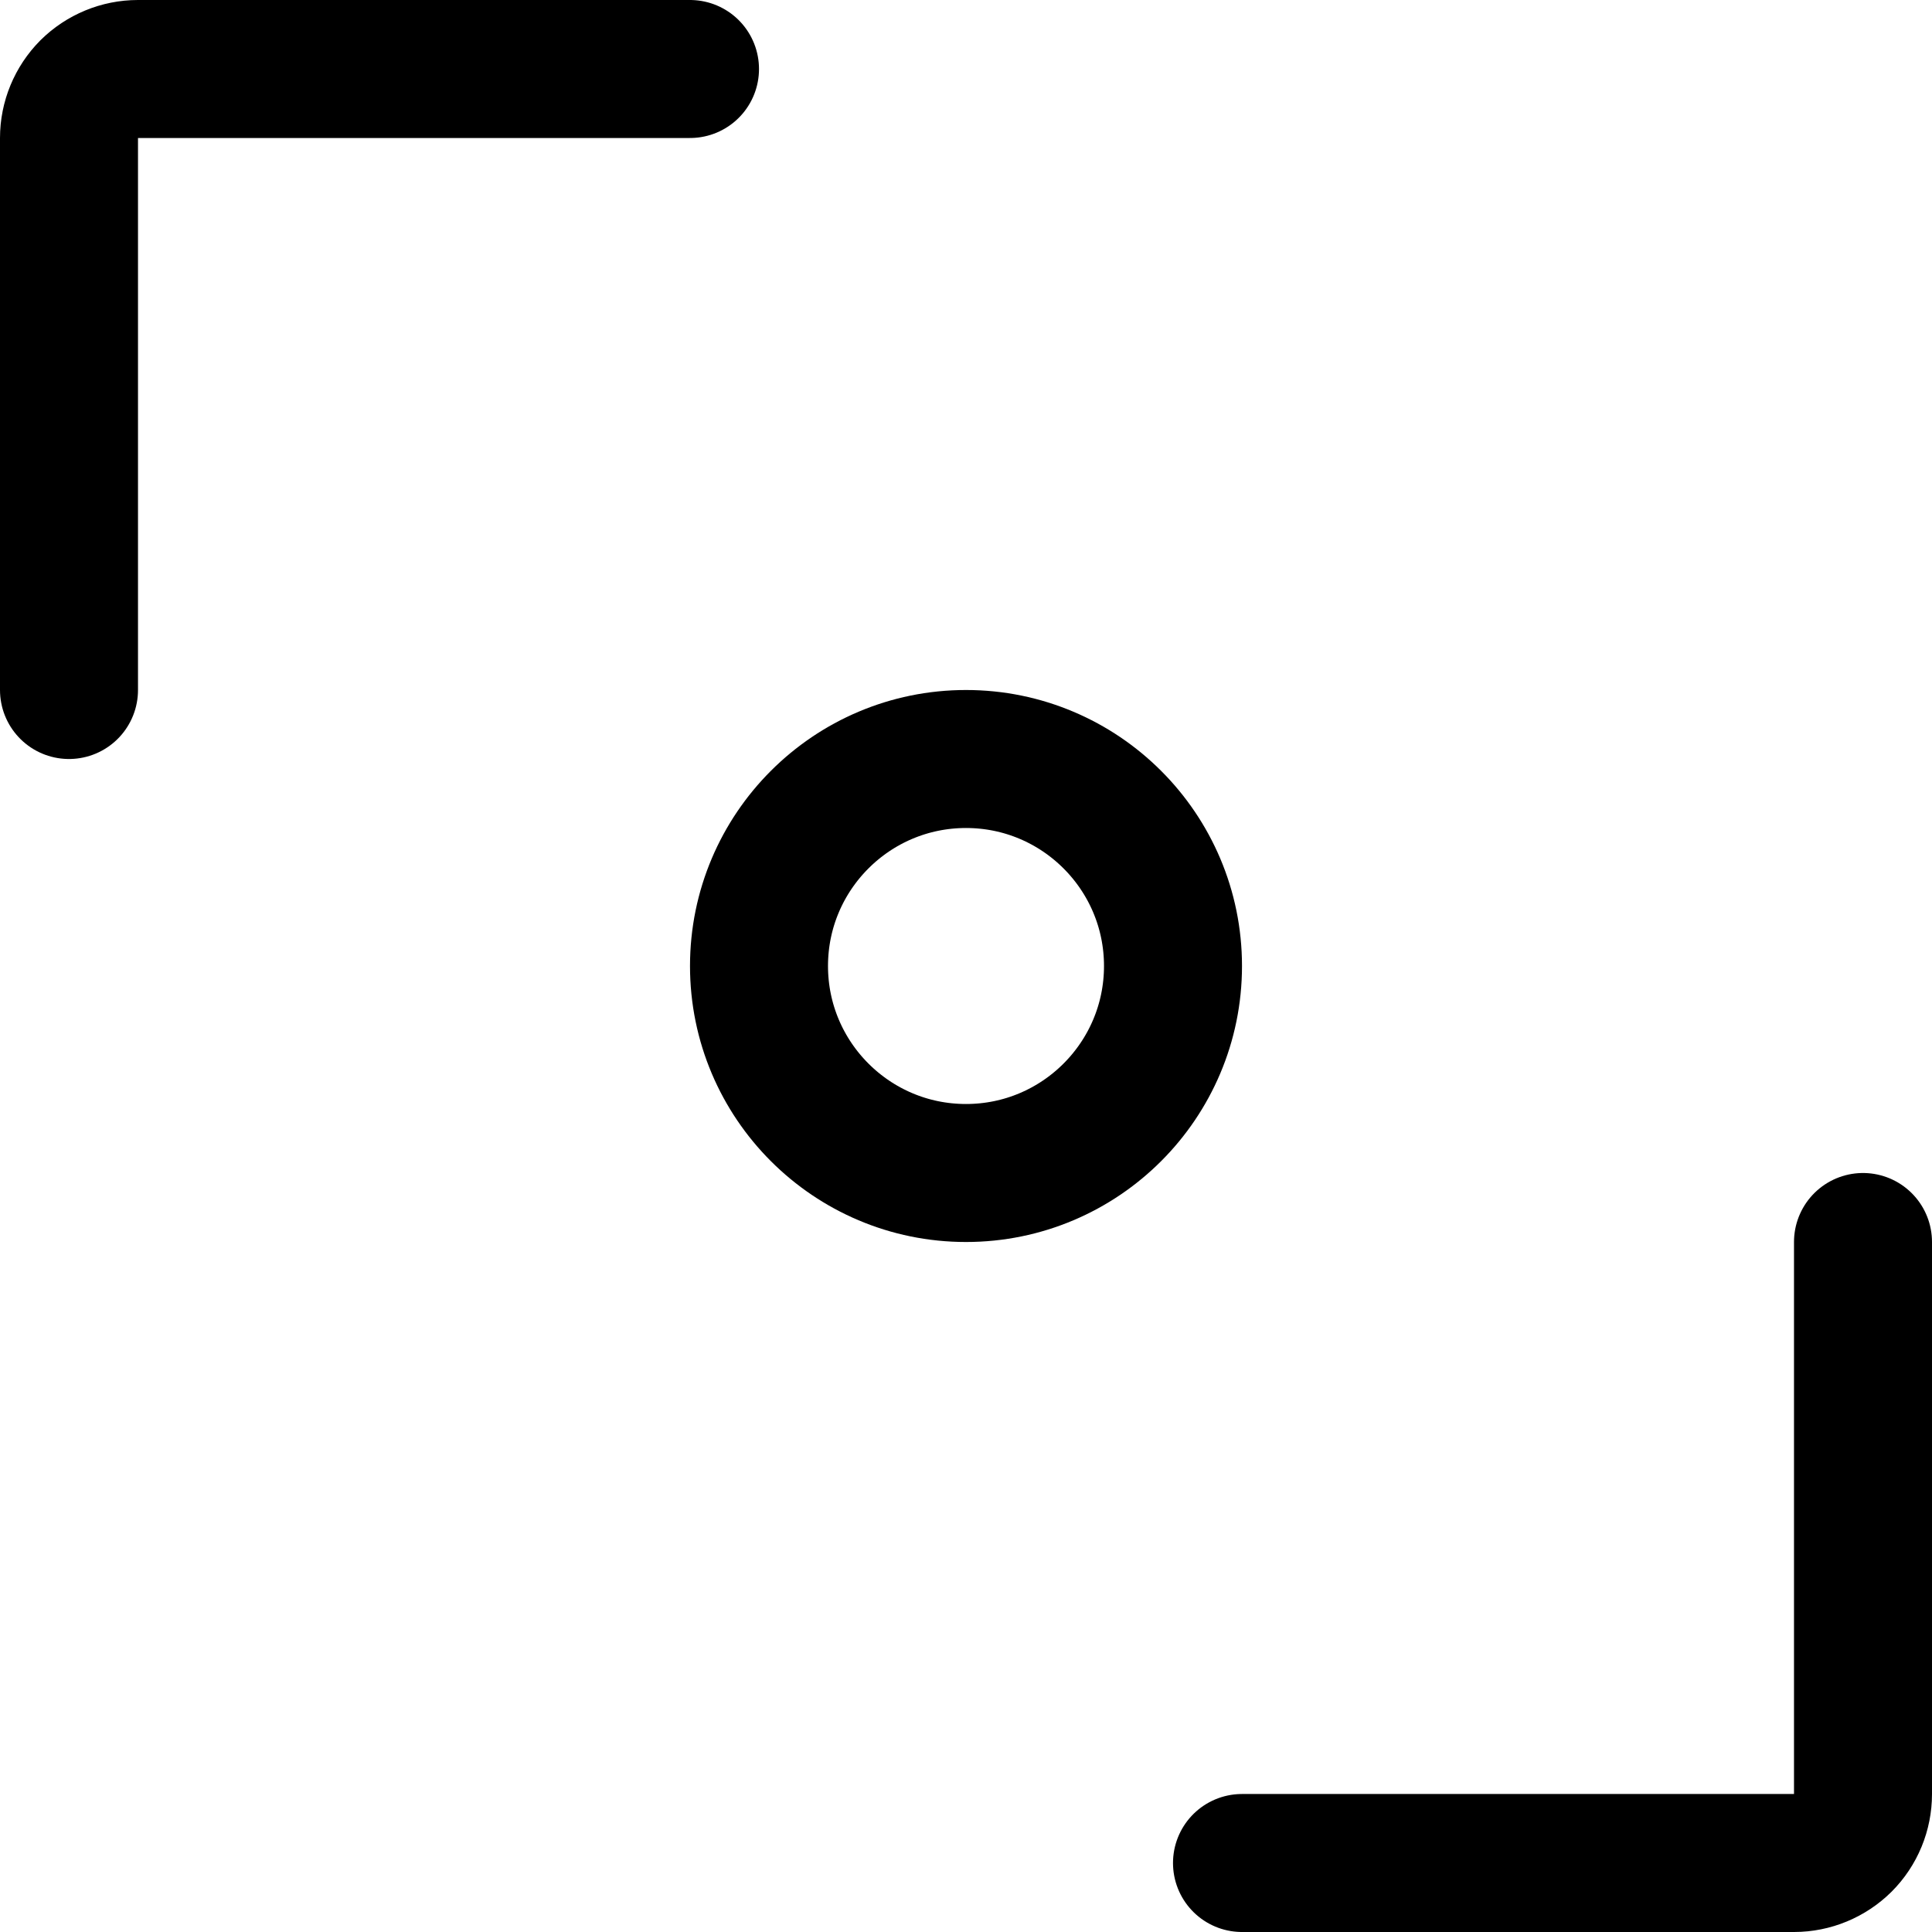 <svg xmlns="http://www.w3.org/2000/svg" fill="none" viewBox="0 0 14 14"><g id="diagonal-scroll-2--move-scroll"><path id="Vector" stroke="#000000" stroke-linecap="round" stroke-linejoin="round" d="M7 8.5c0.828 0 1.5 -0.672 1.5 -1.5S7.828 5.5 7 5.5 5.5 6.172 5.5 7 6.172 8.5 7 8.5Z" stroke-width="1"></path><path id="Vector_2" stroke="#000000" stroke-linecap="round" stroke-linejoin="round" d="M5 0.5H1C0.867 0.5 0.74 0.553 0.646 0.646 0.553 0.74 0.5 0.867 0.5 1v4" stroke-width="1"></path><path id="Vector_3" stroke="#000000" stroke-linecap="round" stroke-linejoin="round" d="M9 13.5h4c0.133 0 0.26 -0.053 0.354 -0.146 0.094 -0.094 0.146 -0.221 0.146 -0.354V9" stroke-width="1"></path></g></svg>